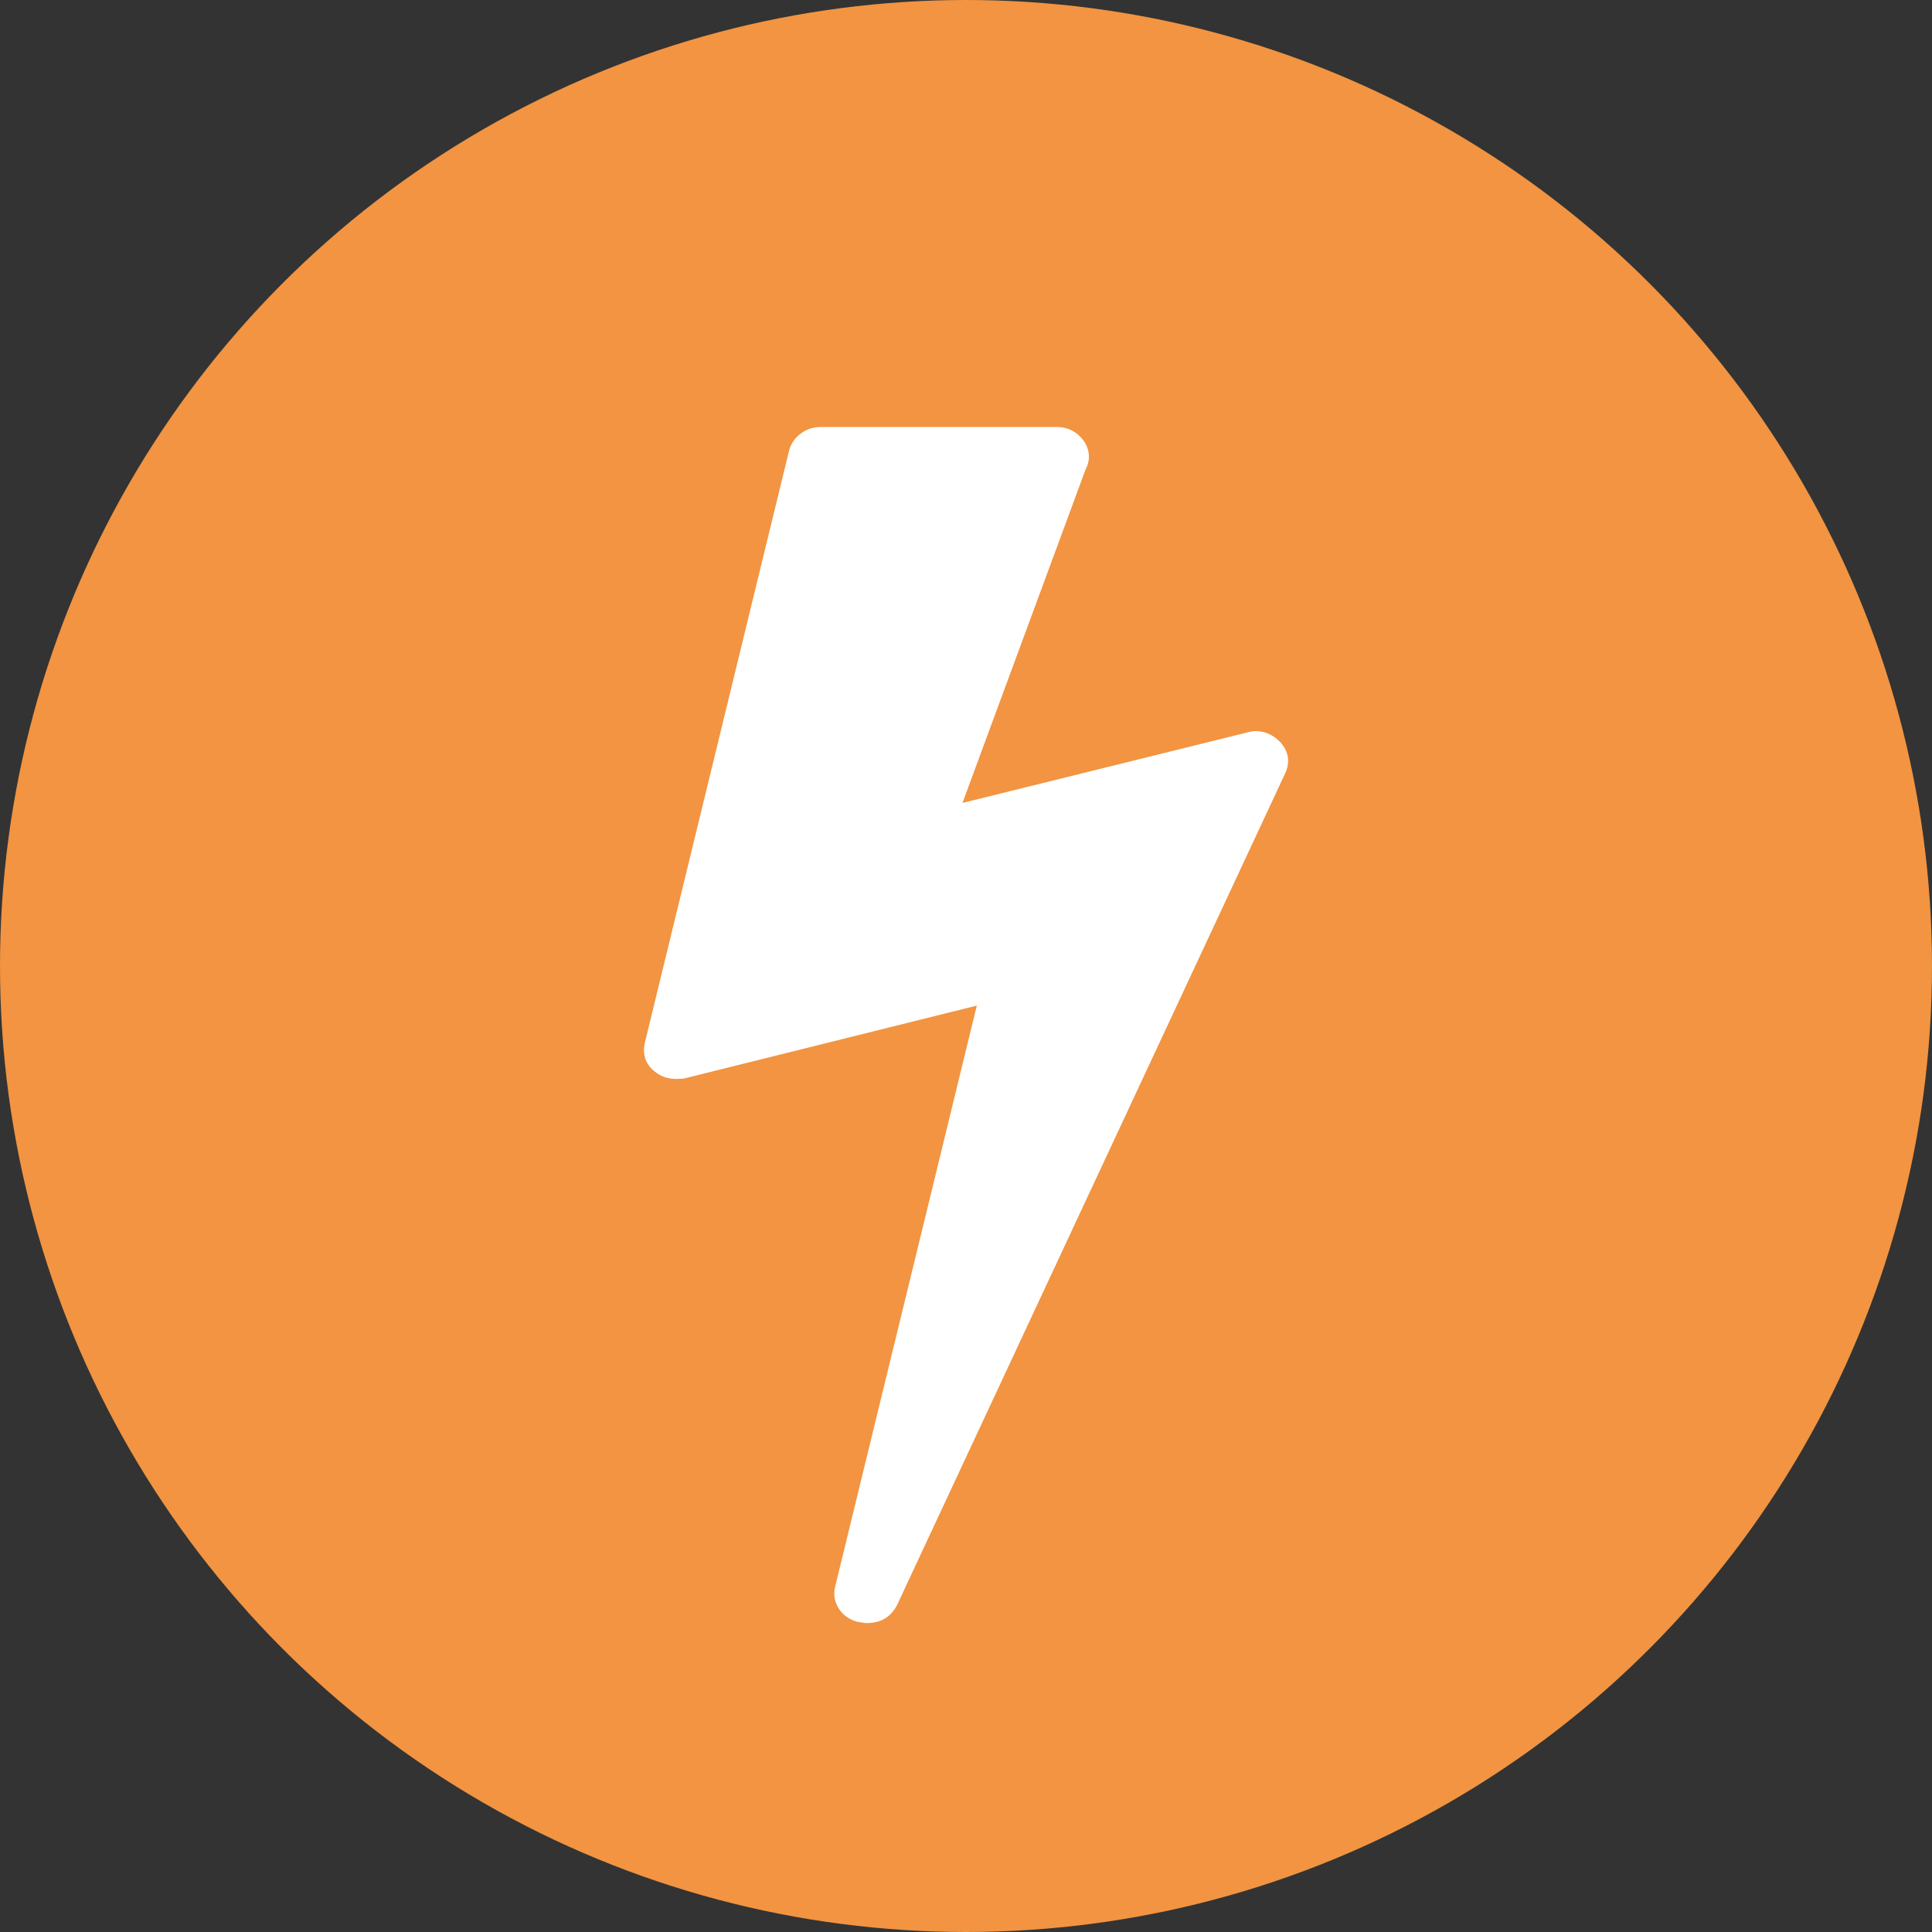 <?xml version="1.0" encoding="utf-8"?>
<!-- Generator: Adobe Illustrator 14.0.0, SVG Export Plug-In . SVG Version: 6.00 Build 43363)  -->
<!DOCTYPE svg PUBLIC "-//W3C//DTD SVG 1.1//EN" "http://www.w3.org/Graphics/SVG/1.1/DTD/svg11.dtd">
<svg version="1.1" id="Layer_1" xmlns="http://www.w3.org/2000/svg" xmlns:xlink="http://www.w3.org/1999/xlink" x="0px" y="0px"
	 width="30px" height="30px" viewBox="0 0 30 30" style="enable-background:new 0 0 30 30;" xml:space="preserve">
<rect x="0" y="0" width="30" height="30" fill="#333333" stroke="none"/>
<style type="text/css">
<![CDATA[
	.st0{fill:#F29441;}
	.st1{fill:#FFFFFF;}
]]>
</style>
<g>
	<circle class="st0" cx="15" cy="15" r="15"/>
	<g>
		<path class="st1" d="M19.877,11.52c0.135,0.149,0.16,0.312,0.078,0.491l-6.026,12.913c-0.097,0.186-0.253,0.279-0.469,0.279
			c-0.03,0-0.082-0.008-0.156-0.022c-0.127-0.038-0.222-0.108-0.285-0.212c-0.063-0.104-0.08-0.217-0.05-0.335l2.199-9.019
			l-4.531,1.128c-0.03,0.007-0.075,0.011-0.134,0.011c-0.134,0-0.25-0.041-0.346-0.123c-0.134-0.111-0.182-0.256-0.145-0.435
			l2.243-9.208c0.03-0.104,0.089-0.189,0.179-0.256c0.089-0.067,0.193-0.102,0.312-0.102h3.661c0.141,0,0.26,0.047,0.357,0.141
			c0.096,0.093,0.145,0.202,0.145,0.328c0,0.061-0.019,0.127-0.056,0.201l-1.908,5.168l4.419-1.094
			c0.061-0.016,0.104-0.022,0.135-0.022C19.639,11.353,19.766,11.408,19.877,11.52z"/>
	</g>
</g>
</svg>
